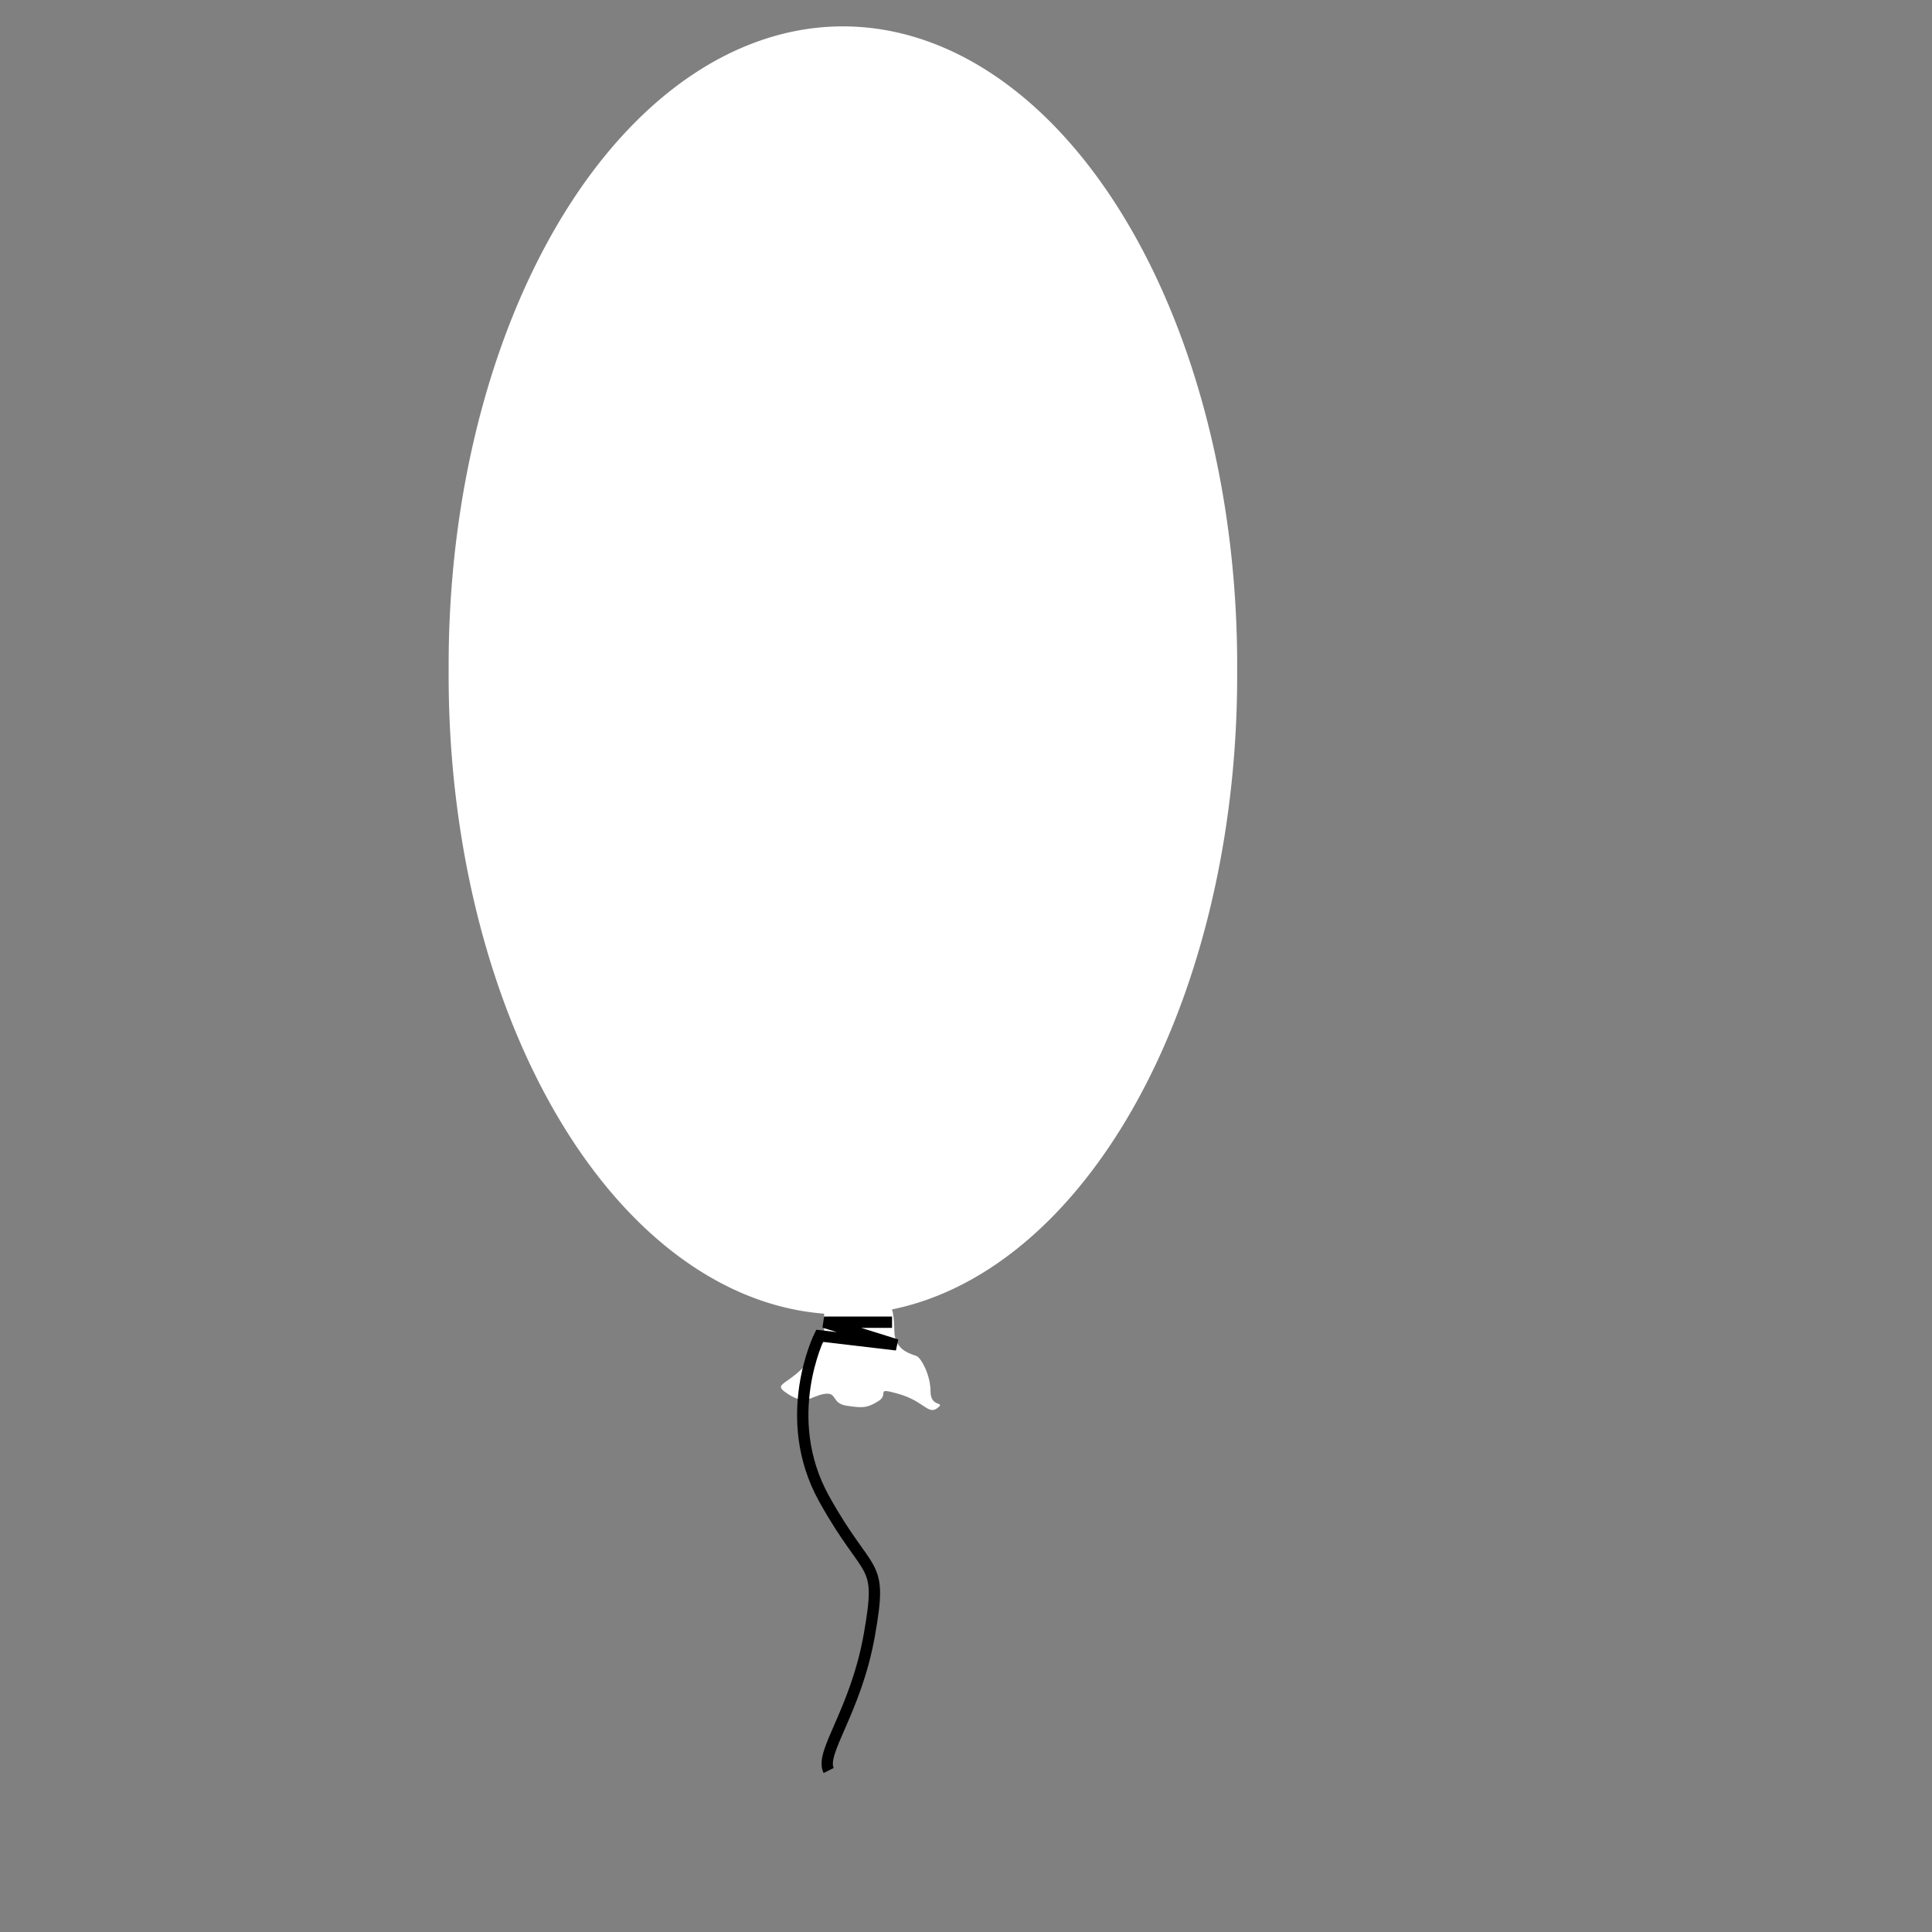 <?xml version="1.0" encoding="UTF-8" standalone="no"?>
<!DOCTYPE svg  PUBLIC '-//W3C//DTD SVG 20010904//EN'  'http://www.w3.org/TR/2001/REC-SVG-20010904/DTD/svg10.dtd'>
<svg xmlns="http://www.w3.org/2000/svg" height="400pt" width="400pt" xmlns:xlink="http://www.w3.org/1999/xlink">
 <rect width="100%" height="100%" fill="#808080" stroke="none"/>
 <path d="m383.75 228.12a146.88 169.38 0 1 0 -293.75 0 146.88 169.38 0 1 0 293.75 0h-146.87z" fill-rule="evenodd" transform="matrix(.741 0 0 1.041 57.162 -52.411)" fill="#fffffff00"/>
 <path d="m227.5 361.88v8.12c0 1.25 3.12-3.12-3.12 5-6.26 8.12-11.88 6.88-6.88 10s6.25 0.62 10 0 1.88 2.5 6.25 3.12c4.37 0.63 5.63 0.63 8.75-1.24 3.12-1.88-1.25-3.76 5.62-1.88 6.88 1.88 8.13 5.62 10.63 3.75s-1.87 0-1.87-4.37c0-4.38-2.5-8.76-3.76-9.38-1.24-0.62-6.24-1.25-6.24-6.88 0-5.62-1.26-6.87-1.26-6.87s-15 1.87-18.12 0.63z" fill-rule="evenodd" transform="matrix(1 0 0 1.041 0 -15.975)" fill="#fffffff00"/>
 <path d="m246.25 365h-18.75l20 6.25-21.25-2.5s-11.25 22.5 1.25 45 16.25 16.25 12.5 37.5-13.75 32.5-11.25 37.5" stroke="#000000" stroke-width="3.125" fill="none"/>
 <g fill-rule="evenodd" fill="#ffffff" transform="matrix(1 0 0 1.507 15.823 -3.538)">
  <path d="m408.75 121.25s-13.75 31.25-13.75 47.5-1.25 18.75 0 18.75h26.25s0-35 5-46.25 10-20 10-20-27.5-1.25-27.5 0z" transform="translate(-271.25 -57.5)"/>
  <path d="m408.75 121.25s-13.75 31.25-13.75 47.5-1.25 18.75 0 18.75h26.25s0-35 5-46.25 10-20 10-20-27.5-1.25-27.5 0z" transform="translate(-233.75 -57.5)"/>
  <path d="m408.75 118.4c-2.84 0-1.68 21.28-1.68 37.53 0.71 16.25 0.88 28.72 2.13 28.72s25.54-5.7 22.7-1.43c-2.13-21.37-2.84-19.32-2.1-33.42 0.74-15.53 1.48-31.4 1.48-31.4s-23.24-1.25-22.53 0z" transform="matrix(1.004 0 0 .439 -284.34 85.249)"/>
  <path d="m408.75 118.4c-2.84 0-1.68 21.28-1.68 37.53 0.71 16.25 0.88 28.72 2.13 28.72s25.54-5.7 22.7-1.43c-2.13-21.37-2.84-19.32-2.1-33.42 0.74-15.53 1.48-31.4 1.48-31.4s-23.24-1.25-22.53 0z" transform="matrix(1.004 0 0 .439 -247.46 82.749)"/>
 </g>
 <rdf:RDF xmlns:rdf="http://www.w3.org/1999/02/22-rdf-syntax-ns#" xmlns="http://web.resource.org/cc/" xmlns:dc="http://purl.org/dc/elements/1.1/">
  <Work rdf:about="">
   <dc:title>Clipart by Nicu Buculei - baloon1_04</dc:title>
   <dc:rights>
    <Agent>
     <dc:title>Nicu Buculei</dc:title>
    </Agent>
   </dc:rights>
   <dc:type rdf:resource="http://purl.org/dc/dcmitype/StillImage"/>
   <license rdf:resource="http://web.resource.org/cc/PublicDomain"/>
  </Work>
  <License rdf:about="http://web.resource.org/cc/PublicDomain">
   <permits rdf:resource="http://web.resource.org/cc/Reproduction"/>
   <permits rdf:resource="http://web.resource.org/cc/Distribution"/>
   <permits rdf:resource="http://web.resource.org/cc/DerivativeWorks"/>
  </License>
 </rdf:RDF>
</svg>
